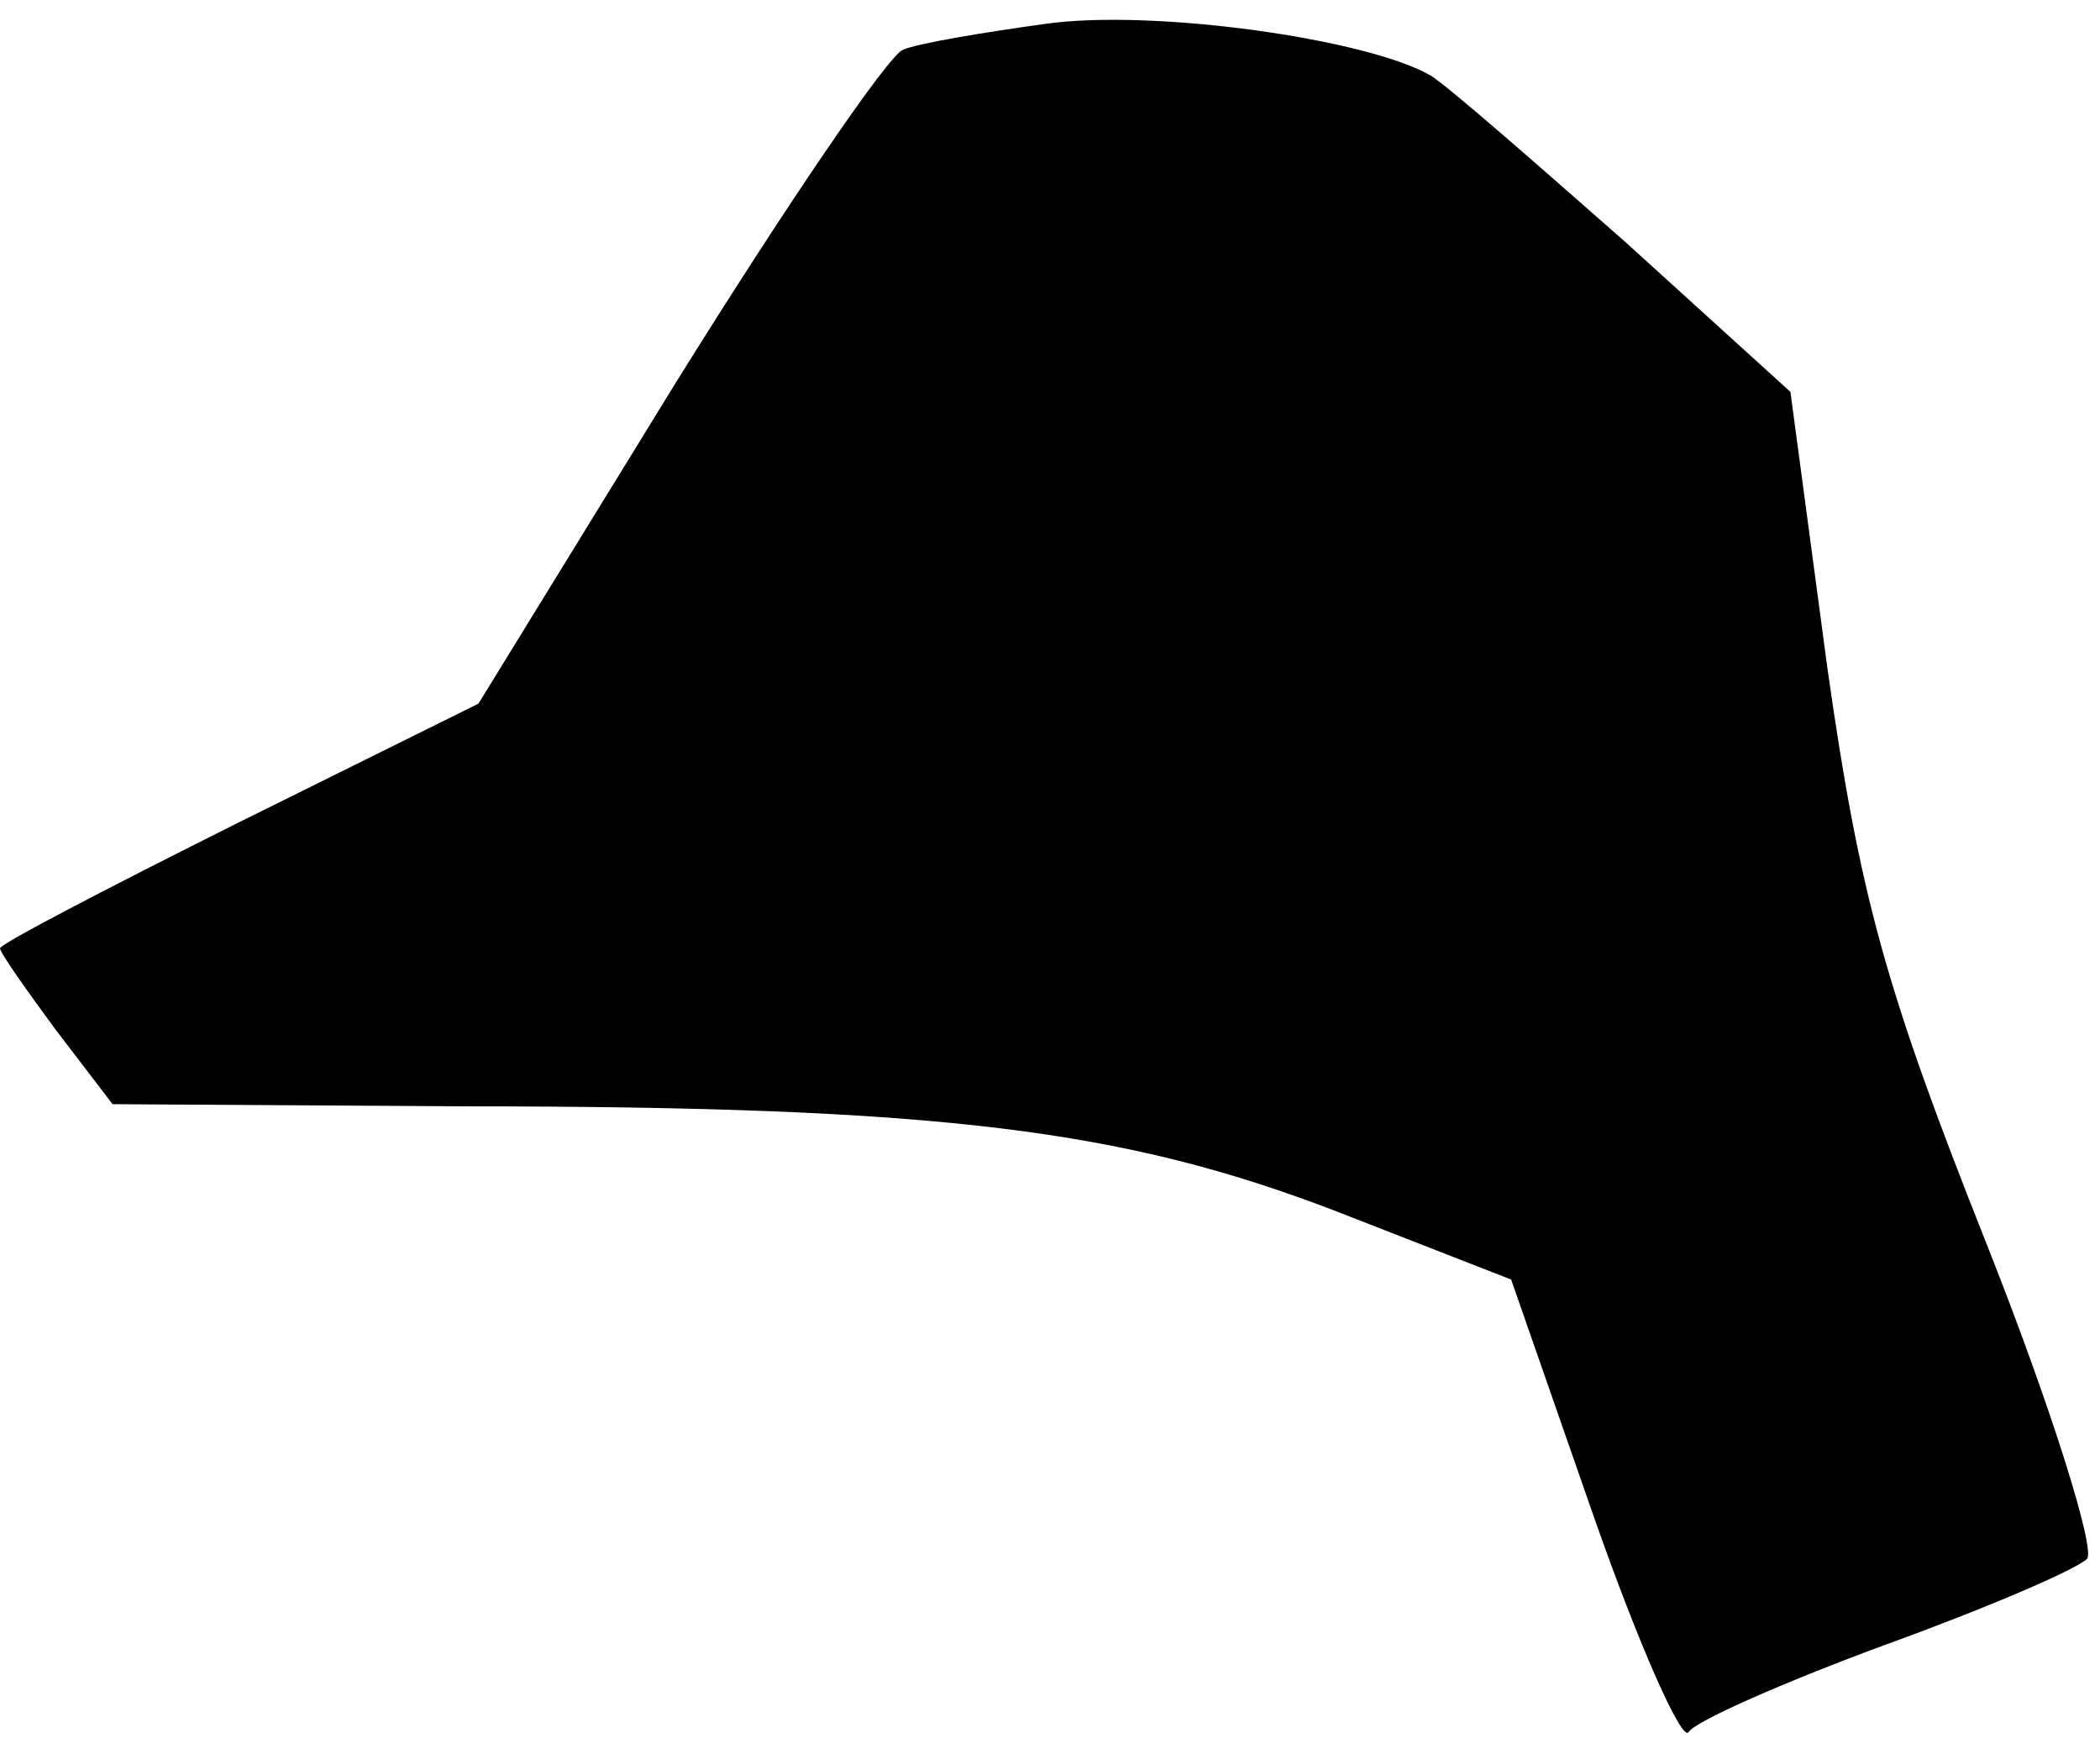<?xml version="1.0" standalone="no"?>
<!DOCTYPE svg PUBLIC "-//W3C//DTD SVG 20010904//EN"
 "http://www.w3.org/TR/2001/REC-SVG-20010904/DTD/svg10.dtd">
<svg version="1.0" xmlns="http://www.w3.org/2000/svg"
 width="97pt" height="81pt" viewBox="0 0 97 81"
 preserveAspectRatio="xMidYMid meet">
<g transform="translate(0,81) scale(0.1,-0.1)"
fill="#000000" stroke="none">
<path fill="#000000" stroke="none" d="M483 799 c-29 -4 -59 -9 -66 -12 -7 -3
-54 -72 -105 -154 l-91 -148 -111 -55 c-60 -30 -110 -56 -110 -58 0 -2 12 -19
26 -38 l26 -34 162 -1 c222 0 305 -11 402 -48 l82 -32 38 -109 c21 -60 41
-105 44 -100 3 5 44 23 90 40 47 17 89 35 94 40 4 4 -16 69 -47 147 -46 116
-58 159 -73 265 l-17 127 -76 69 c-42 37 -82 72 -90 77 -29 17 -128 31 -178
24z"/>
</g>
</svg>
